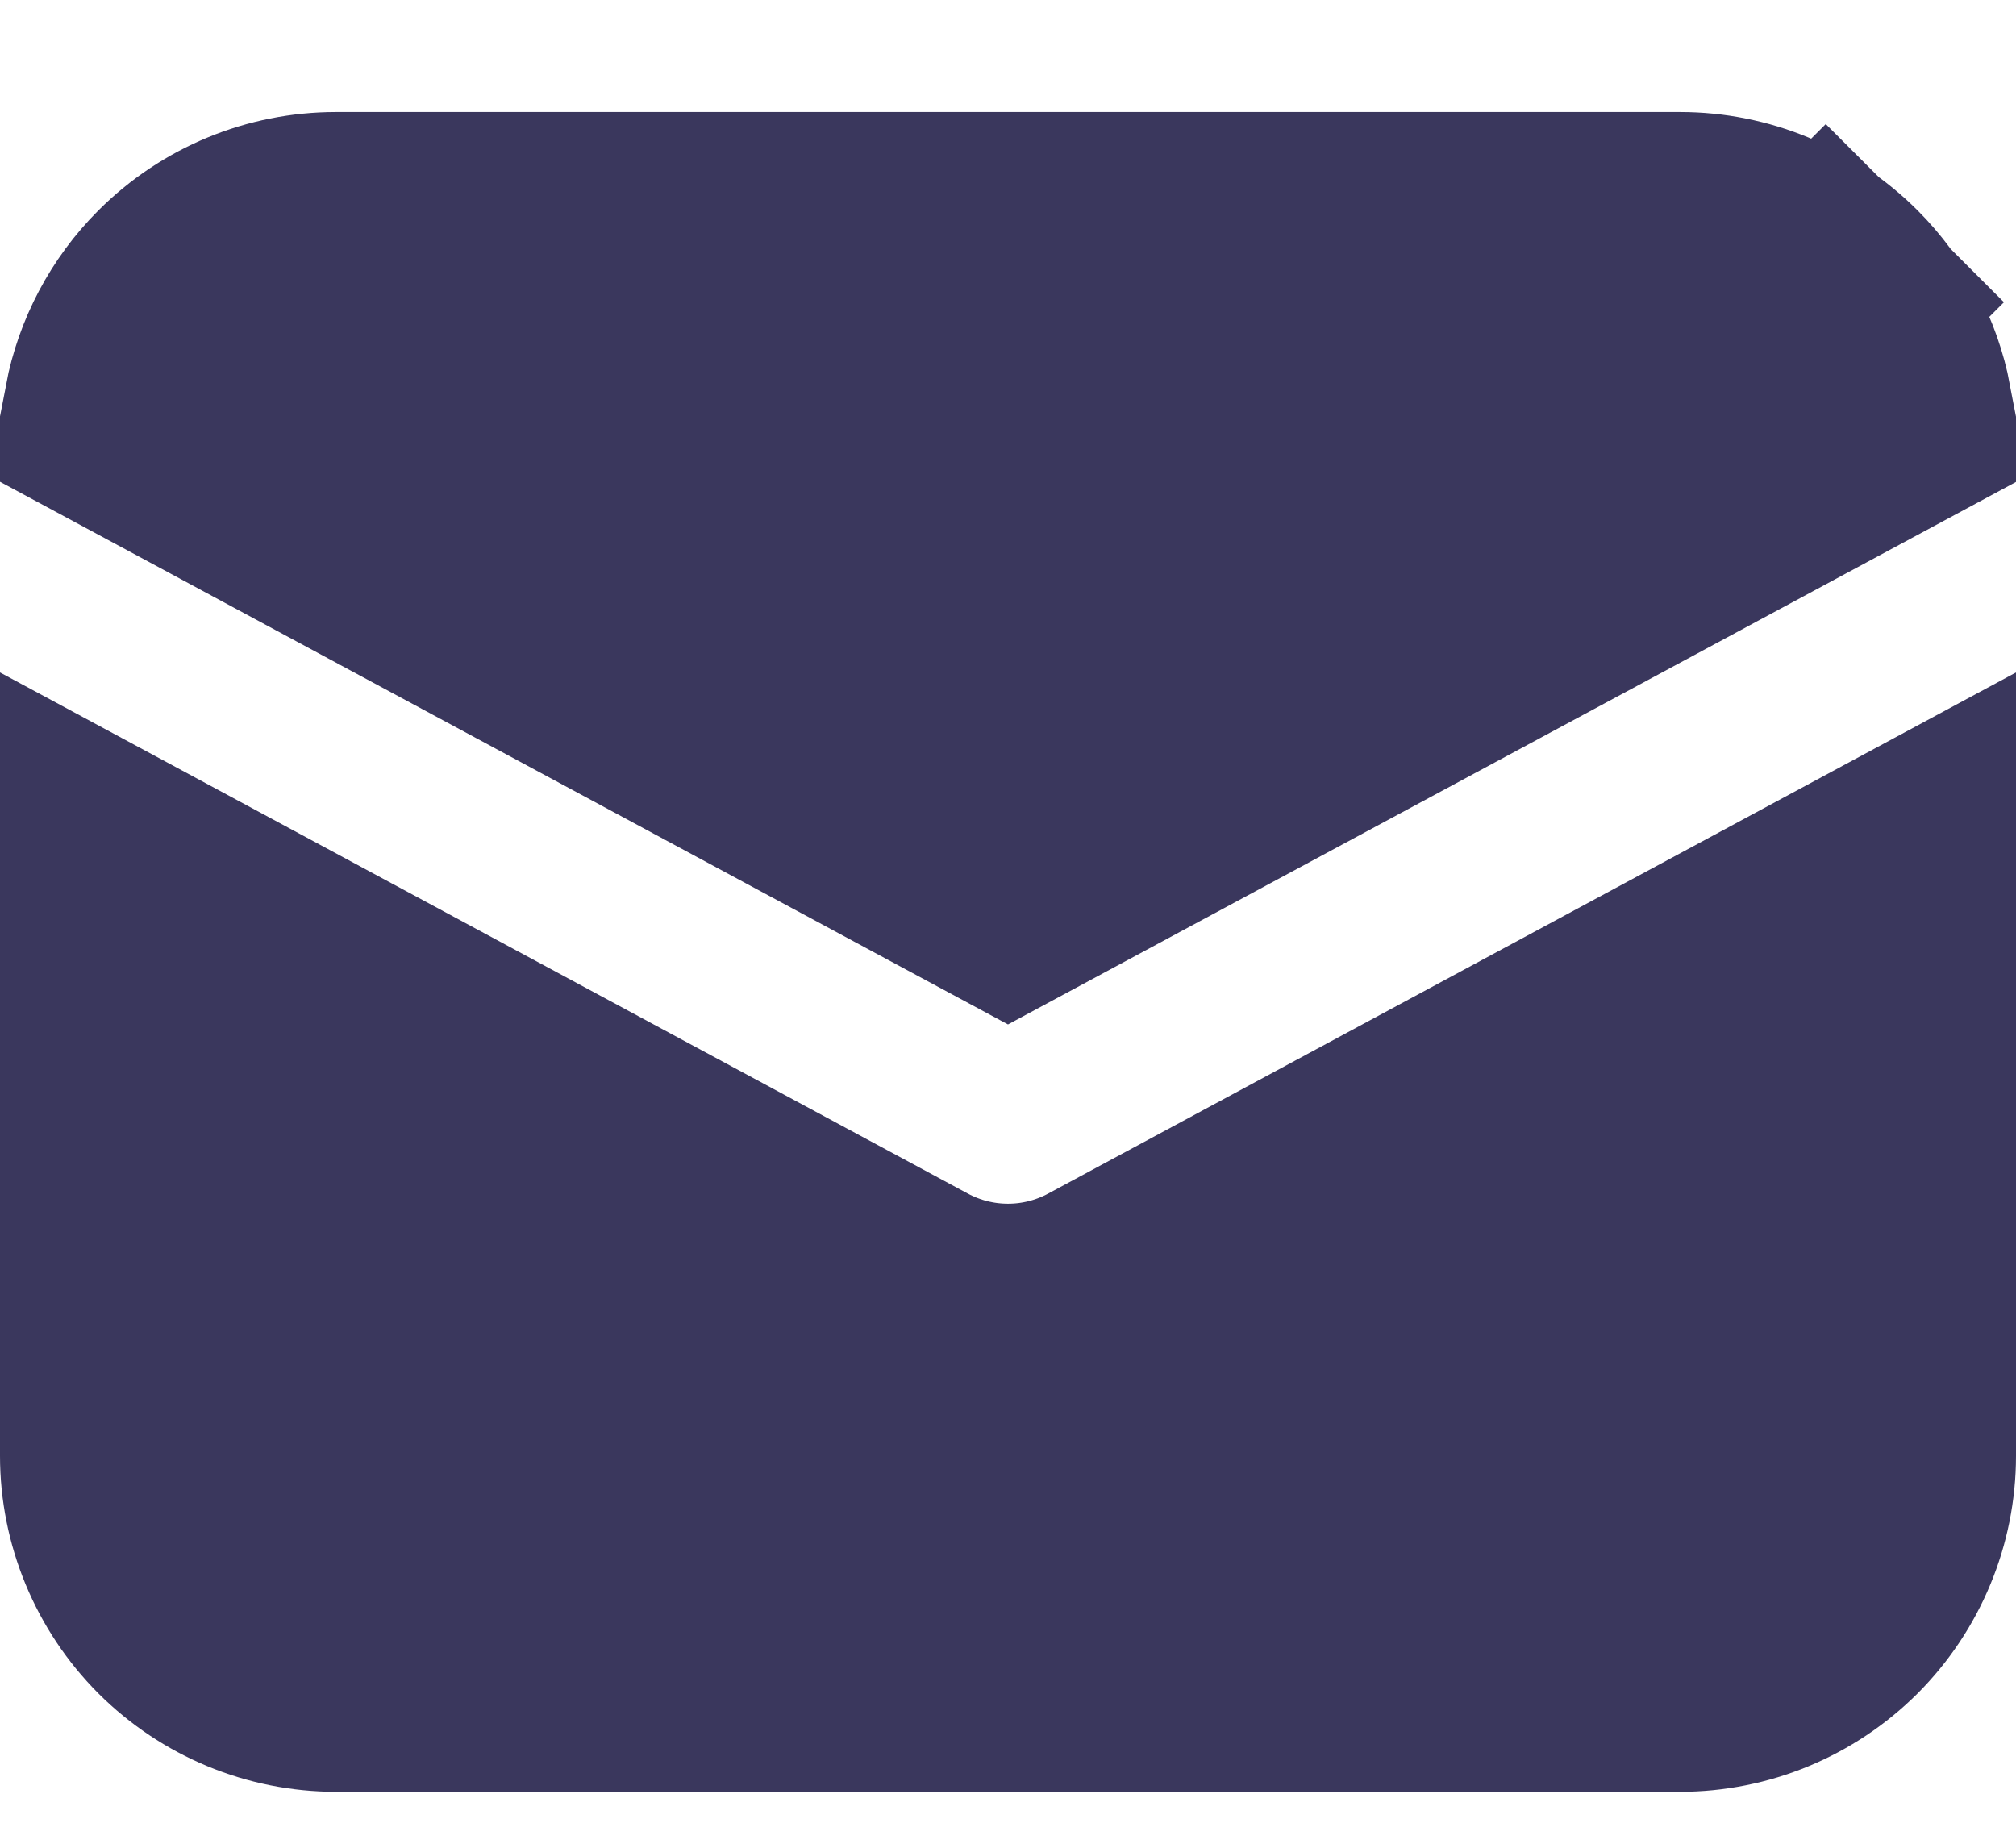 <svg width="12" height="11" viewBox="0 0 12 11" fill="none" xmlns="http://www.w3.org/2000/svg">
<path d="M0.75 8.667L0.75 5.259L5.407 7.767L5.407 7.767C5.59 7.865 5.793 7.916 6 7.916C6.207 7.916 6.41 7.865 6.593 7.767L6.593 7.767L11.25 5.259L11.25 8.667C11.25 8.998 11.118 9.316 10.884 9.551C10.649 9.785 10.332 9.917 10 9.917L2 9.917C1.668 9.917 1.351 9.785 1.116 9.551C0.882 9.316 0.75 8.998 0.75 8.667ZM1.116 1.783C1.351 1.548 1.668 1.417 2 1.417L10 1.417C10.332 1.417 10.649 1.548 10.884 1.783L11.398 1.269L10.884 1.783C11.062 1.961 11.181 2.188 11.228 2.433L6 5.247L0.772 2.432C0.819 2.188 0.938 1.961 1.116 1.783Z" fill="rgba(58, 55, 93, 1)" stroke="rgba(58, 55, 93, 1)" stroke-width="1.5"/>
</svg>
